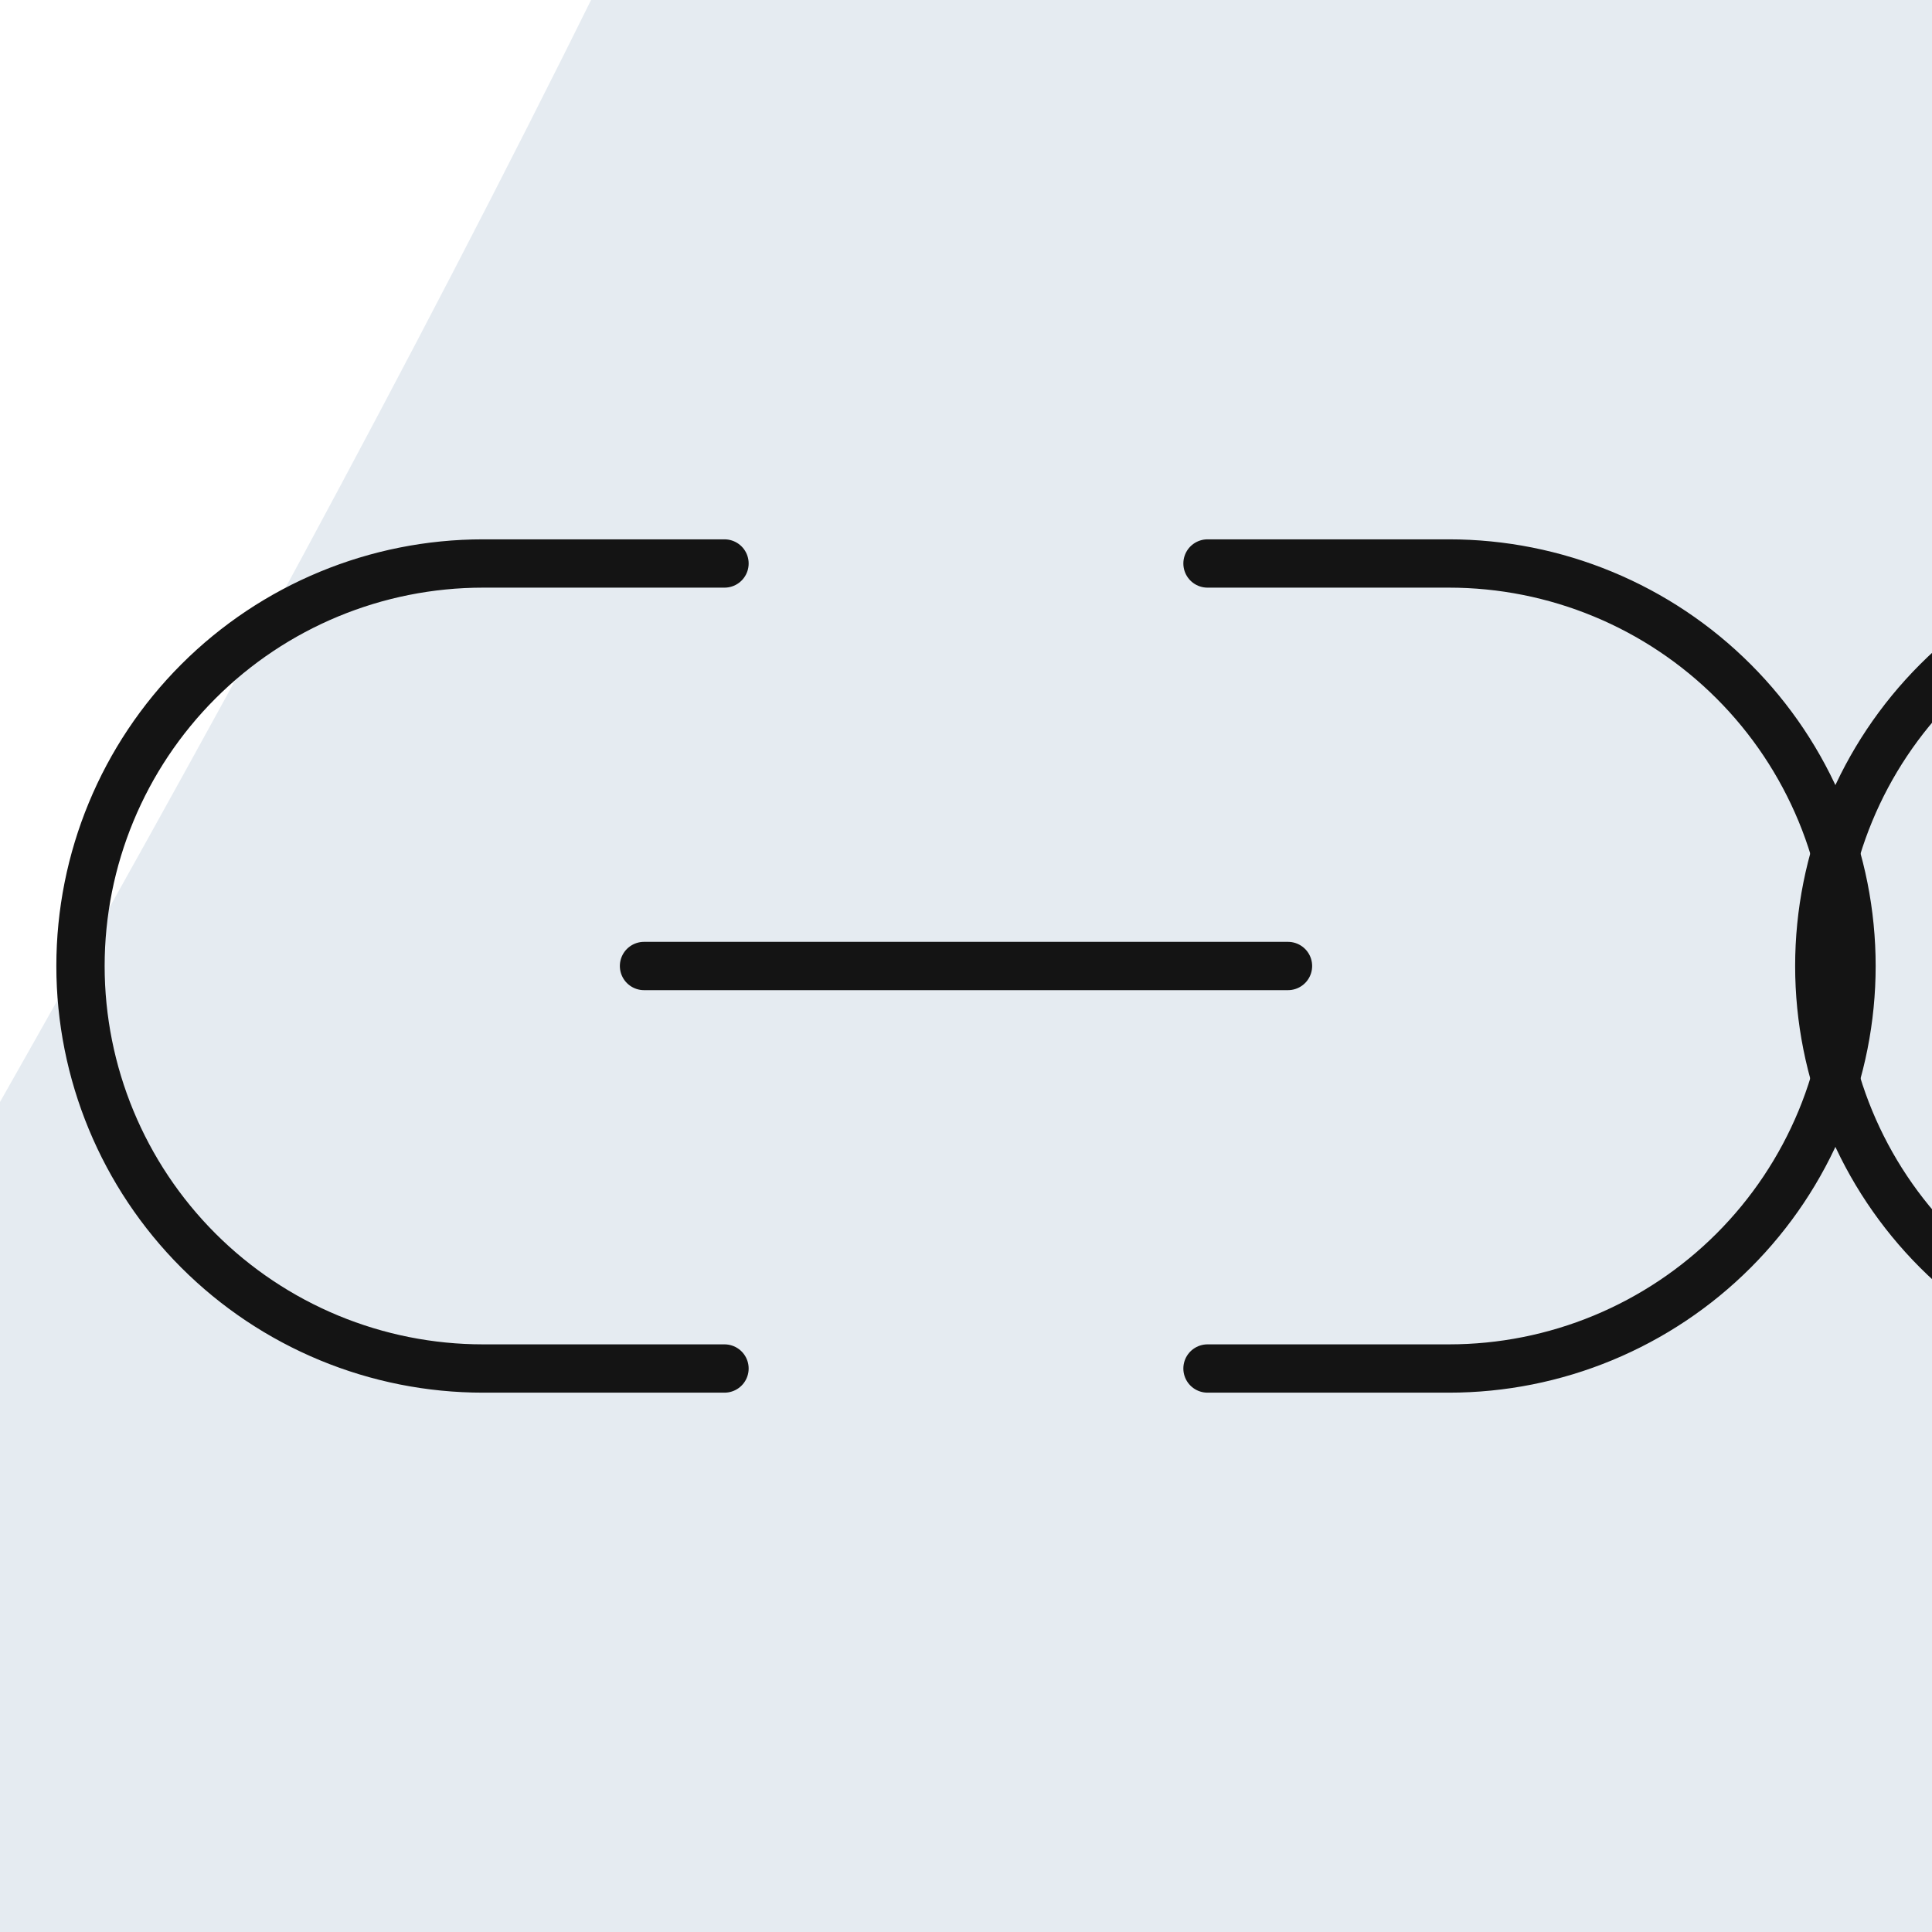 <svg width="80" height="80" viewBox="0 0 80 80" fill="none" xmlns="http://www.w3.org/2000/svg">
<rect width="80" height="80" fill="#1E1E1E"/>
<g clip-path="url(#clip0_0_1)">
<rect width="1440" height="1024" transform="translate(-494 -671)" fill="white"/>
<g filter="url(#filter0_f_0_1)">
<ellipse cx="-203.448" cy="-563.46" rx="99.552" ry="107.54" fill="#D60505"/>
</g>
<g filter="url(#filter1_f_0_1)">
<ellipse cx="66.552" cy="-551.563" rx="99.552" ry="107.54" fill="#067808"/>
</g>
<g filter="url(#filter2_f_0_1)">
<ellipse cx="619.5" cy="-412.603" rx="135.5" ry="146.5" fill="#EAC81F"/>
</g>
<path d="M30.677 -12.889C79.228 -117.174 118.407 5.585 142.623 53.021C177.043 120.448 262.301 180.6 59.971 201.011C-142.358 221.422 -30.011 117.467 30.677 -12.889Z" fill="#E2E9F0"/>
<g filter="url(#filter3_b_0_1)">
<rect x="-60" y="-40" width="768" height="224" rx="24" fill="#FEFEFE" fill-opacity="0.1"/>
<path d="M50 23.333L60 23.333C62.189 23.333 64.356 23.764 66.378 24.602C68.4 25.439 70.237 26.667 71.785 28.215C73.333 29.762 74.56 31.6 75.398 33.622C76.236 35.644 76.667 37.811 76.667 40C76.667 42.189 76.236 44.356 75.398 46.378C74.56 48.4 73.333 50.237 71.785 51.785C70.237 53.333 68.4 54.56 66.378 55.398C64.356 56.236 62.189 56.667 60 56.667H50M30 56.667H20C17.811 56.667 15.644 56.236 13.622 55.398C11.6 54.56 9.763 53.333 8.215 51.785C5.089 48.659 3.333 44.42 3.333 40C3.333 35.58 5.089 31.34 8.215 28.215C11.341 25.089 15.58 23.333 20 23.333H30" stroke="#141414" stroke-width="2" stroke-linecap="round" stroke-linejoin="round"/>
<path d="M26.667 40H53.333" stroke="#141414" stroke-width="2" stroke-linecap="round" stroke-linejoin="round"/>
<path d="M122 23.333L132 23.333C134.189 23.333 136.356 23.764 138.378 24.602C140.4 25.439 142.237 26.667 143.785 28.215C145.333 29.762 146.56 31.6 147.398 33.622C148.236 35.644 148.667 37.811 148.667 40C148.667 42.189 148.236 44.356 147.398 46.378C146.56 48.4 145.333 50.237 143.785 51.785C142.237 53.333 140.4 54.56 138.378 55.398C136.356 56.236 134.189 56.667 132 56.667H122M102 56.667H92C89.811 56.667 87.644 56.236 85.622 55.398C83.6 54.56 81.763 53.333 80.215 51.785C77.089 48.659 75.333 44.42 75.333 40C75.333 35.58 77.089 31.34 80.215 28.215C83.341 25.089 87.58 23.333 92 23.333H102" stroke="#141414" stroke-width="2" stroke-linecap="round" stroke-linejoin="round"/>
<rect x="-59.75" y="-39.75" width="767.5" height="223.5" rx="23.75" stroke="#005AE2" stroke-width="0.5"/>
</g>
</g>
<defs>
<filter id="filter0_f_0_1" x="-1003" y="-1371" width="1599.1" height="1615.08" filterUnits="userSpaceOnUse" color-interpolation-filters="sRGB">
<feFlood flood-opacity="0" result="BackgroundImageFix"/>
<feBlend mode="normal" in="SourceGraphic" in2="BackgroundImageFix" result="shape"/>
<feGaussianBlur stdDeviation="350" result="effect1_foregroundBlur_0_1"/>
</filter>
<filter id="filter1_f_0_1" x="-733" y="-1359.1" width="1599.1" height="1615.08" filterUnits="userSpaceOnUse" color-interpolation-filters="sRGB">
<feFlood flood-opacity="0" result="BackgroundImageFix"/>
<feBlend mode="normal" in="SourceGraphic" in2="BackgroundImageFix" result="shape"/>
<feGaussianBlur stdDeviation="350" result="effect1_foregroundBlur_0_1"/>
</filter>
<filter id="filter2_f_0_1" x="-216" y="-1259.1" width="1671" height="1693" filterUnits="userSpaceOnUse" color-interpolation-filters="sRGB">
<feFlood flood-opacity="0" result="BackgroundImageFix"/>
<feBlend mode="normal" in="SourceGraphic" in2="BackgroundImageFix" result="shape"/>
<feGaussianBlur stdDeviation="350" result="effect1_foregroundBlur_0_1"/>
</filter>
<filter id="filter3_b_0_1" x="-272" y="-252" width="1192" height="648" filterUnits="userSpaceOnUse" color-interpolation-filters="sRGB">
<feFlood flood-opacity="0" result="BackgroundImageFix"/>
<feGaussianBlur in="BackgroundImageFix" stdDeviation="106"/>
<feComposite in2="SourceAlpha" operator="in" result="effect1_backgroundBlur_0_1"/>
<feBlend mode="normal" in="SourceGraphic" in2="effect1_backgroundBlur_0_1" result="shape"/>
</filter>
<clipPath id="clip0_0_1">
<rect width="1440" height="1024" fill="white" transform="translate(-494 -671)"/>
</clipPath>
</defs>
</svg>
